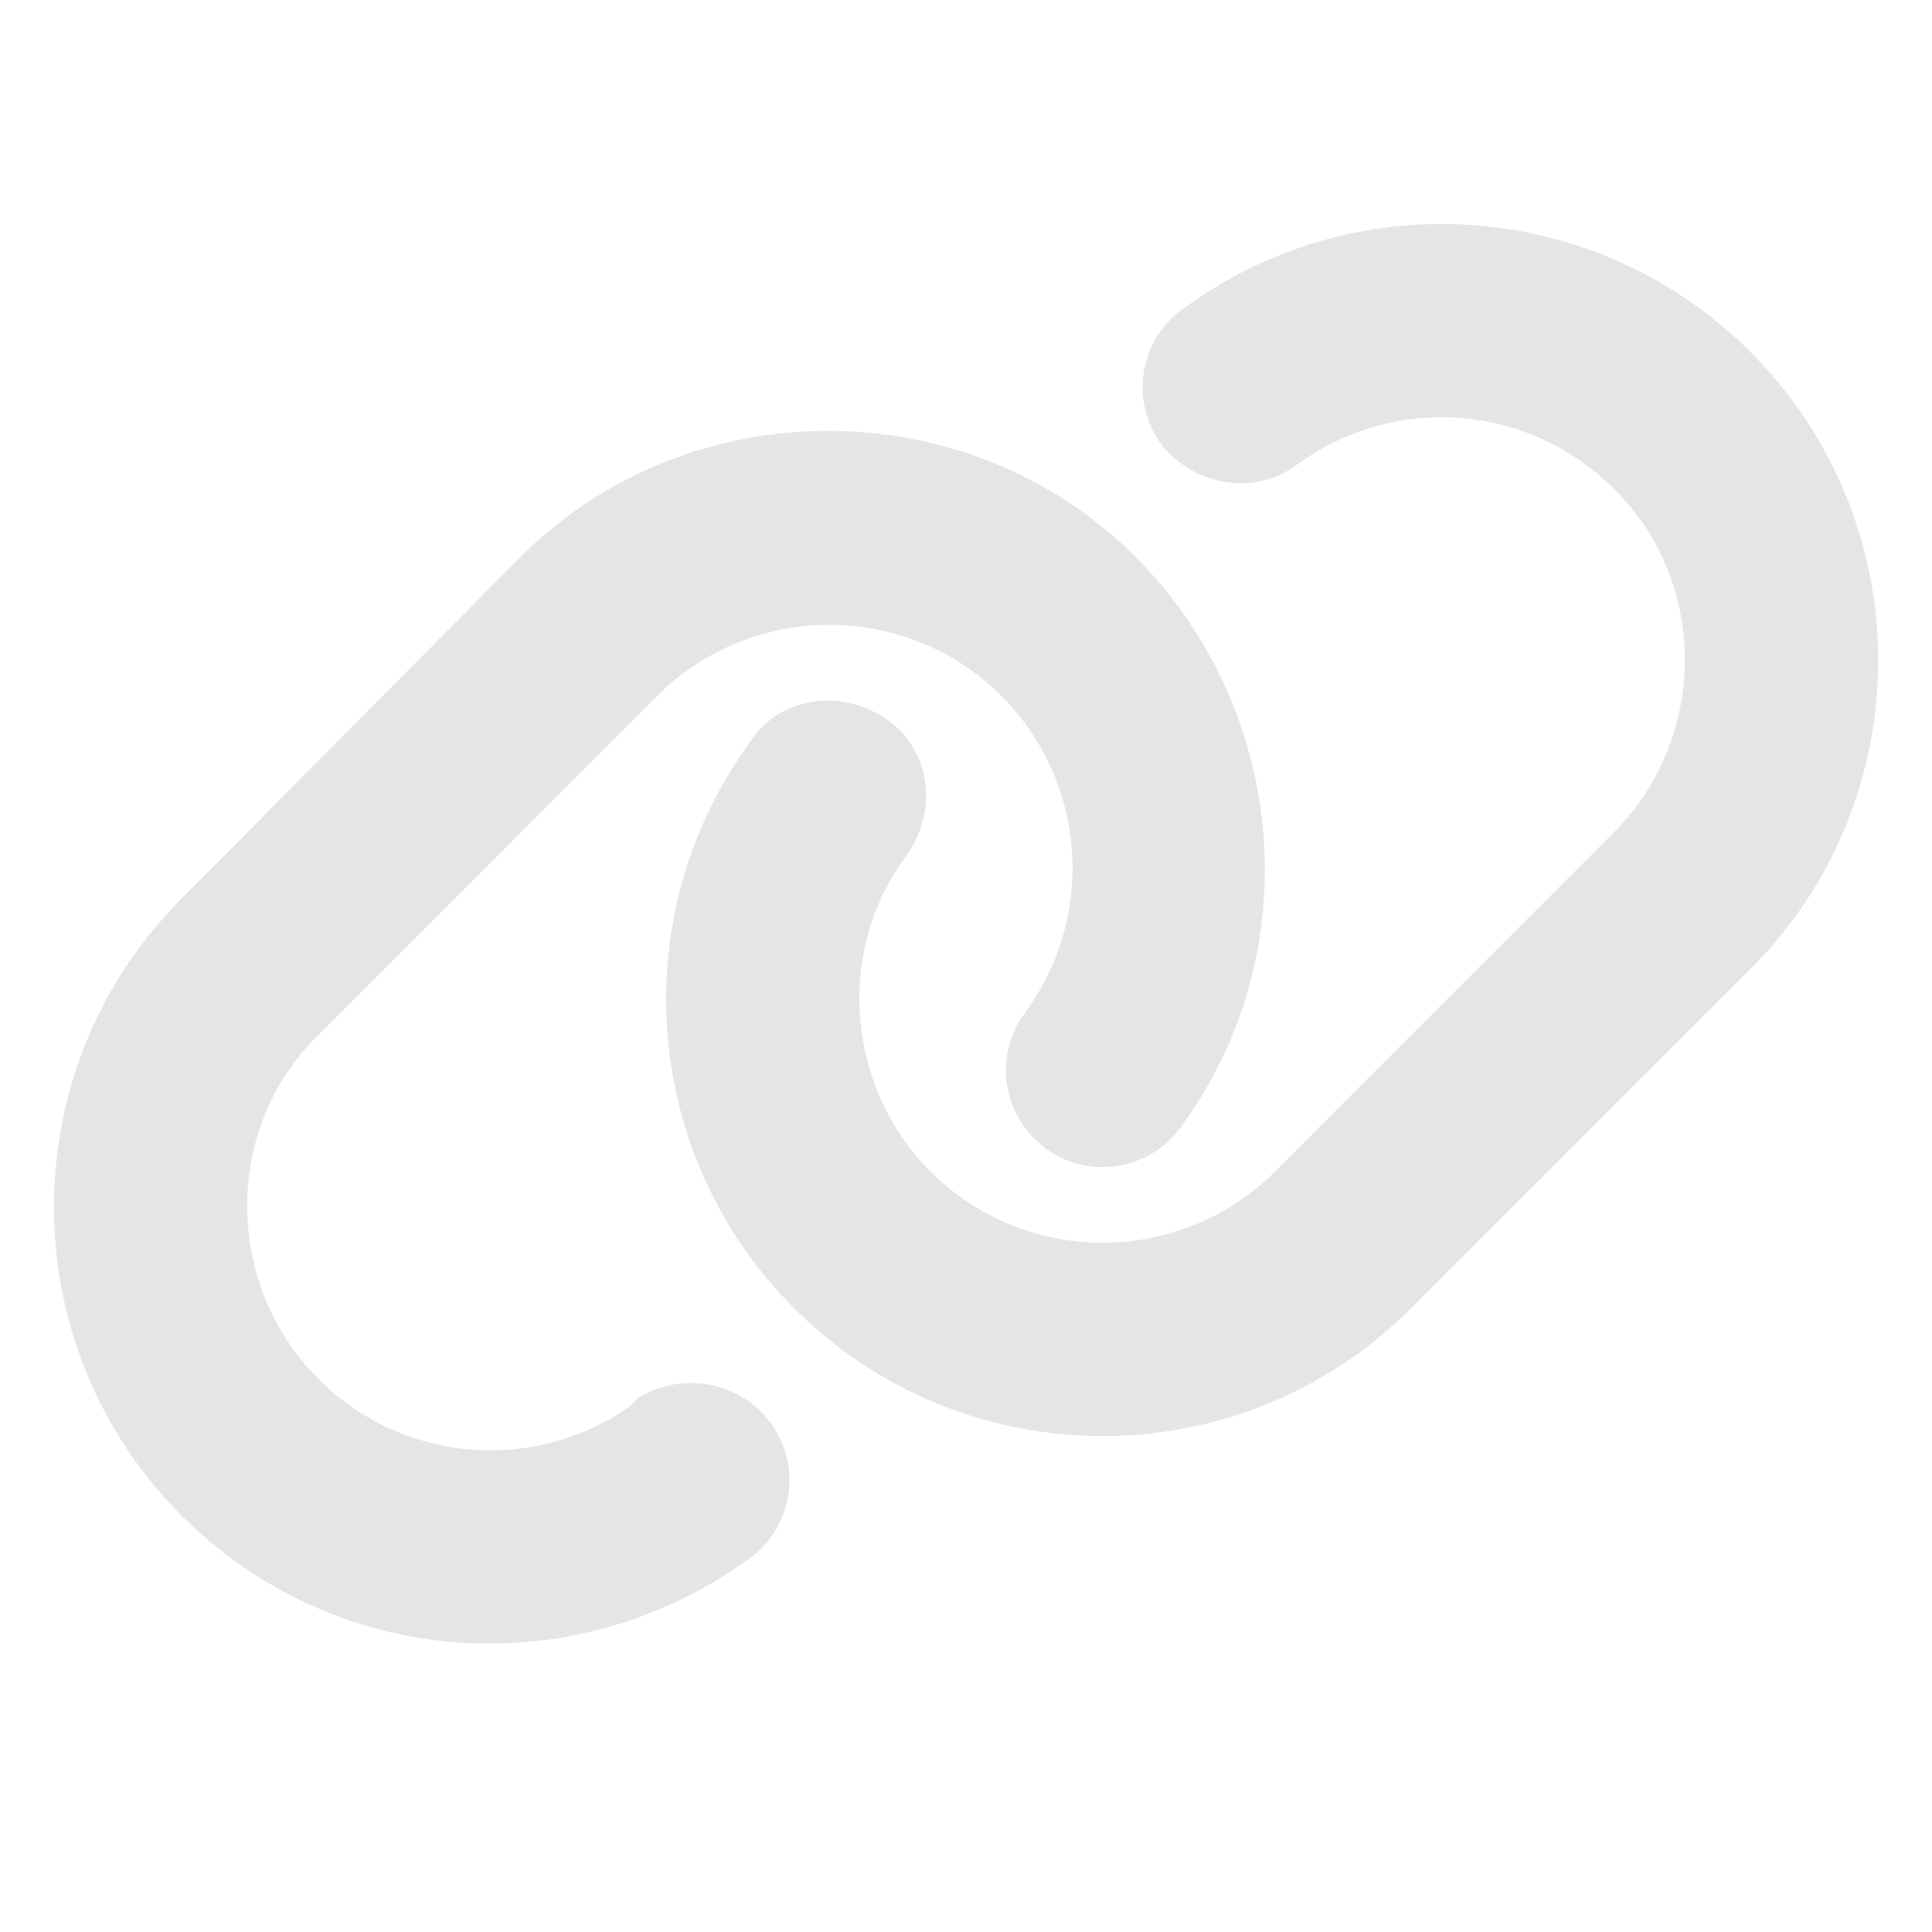 <svg width="15" height="15" viewBox="0 0 24 20" fill="none" xmlns="http://www.w3.org/2000/svg">
<path d="M6.469 4.916C8.554 2.832 12.019 2.832 14.104 4.916C15.979 6.791 16.256 9.78 14.715 11.936L14.674 11.996C14.288 12.533 13.538 12.66 13.002 12.274C12.461 11.887 12.334 11.137 12.72 10.601L12.761 10.541C13.62 9.338 13.485 7.691 12.439 6.645C11.261 5.467 9.345 5.467 8.164 6.645L3.956 10.856C2.775 12.004 2.775 13.95 3.956 15.131C4.999 16.177 6.649 16.312 7.849 15.454L7.909 15.379C8.449 15.026 9.199 15.15 9.582 15.69C9.968 16.23 9.844 16.98 9.304 17.366L9.244 17.407C7.054 18.949 4.133 18.701 2.258 16.83C0.141 14.711 0.141 11.276 2.258 9.161L6.469 4.916ZM17.532 14.25C15.413 16.369 11.982 16.369 9.863 14.25C7.988 12.375 7.744 9.42 9.285 7.264L9.326 7.204C9.679 6.667 10.429 6.54 10.999 6.926C11.539 7.279 11.666 8.029 11.28 8.599L11.239 8.659C10.38 9.829 10.515 11.509 11.562 12.555C12.739 13.732 14.655 13.732 15.836 12.555L20.044 8.344C21.225 7.162 21.225 5.216 20.044 4.069C19.002 3.024 17.352 2.887 16.151 3.746L16.091 3.787C15.552 4.174 14.802 4.016 14.419 3.509C14.033 2.97 14.156 2.22 14.697 1.835L14.757 1.793C16.913 0.252 19.868 0.497 21.743 2.371C23.861 4.489 23.861 7.924 21.743 10.039L17.532 14.25Z" fill="#E5E5E5"/>
</svg>
